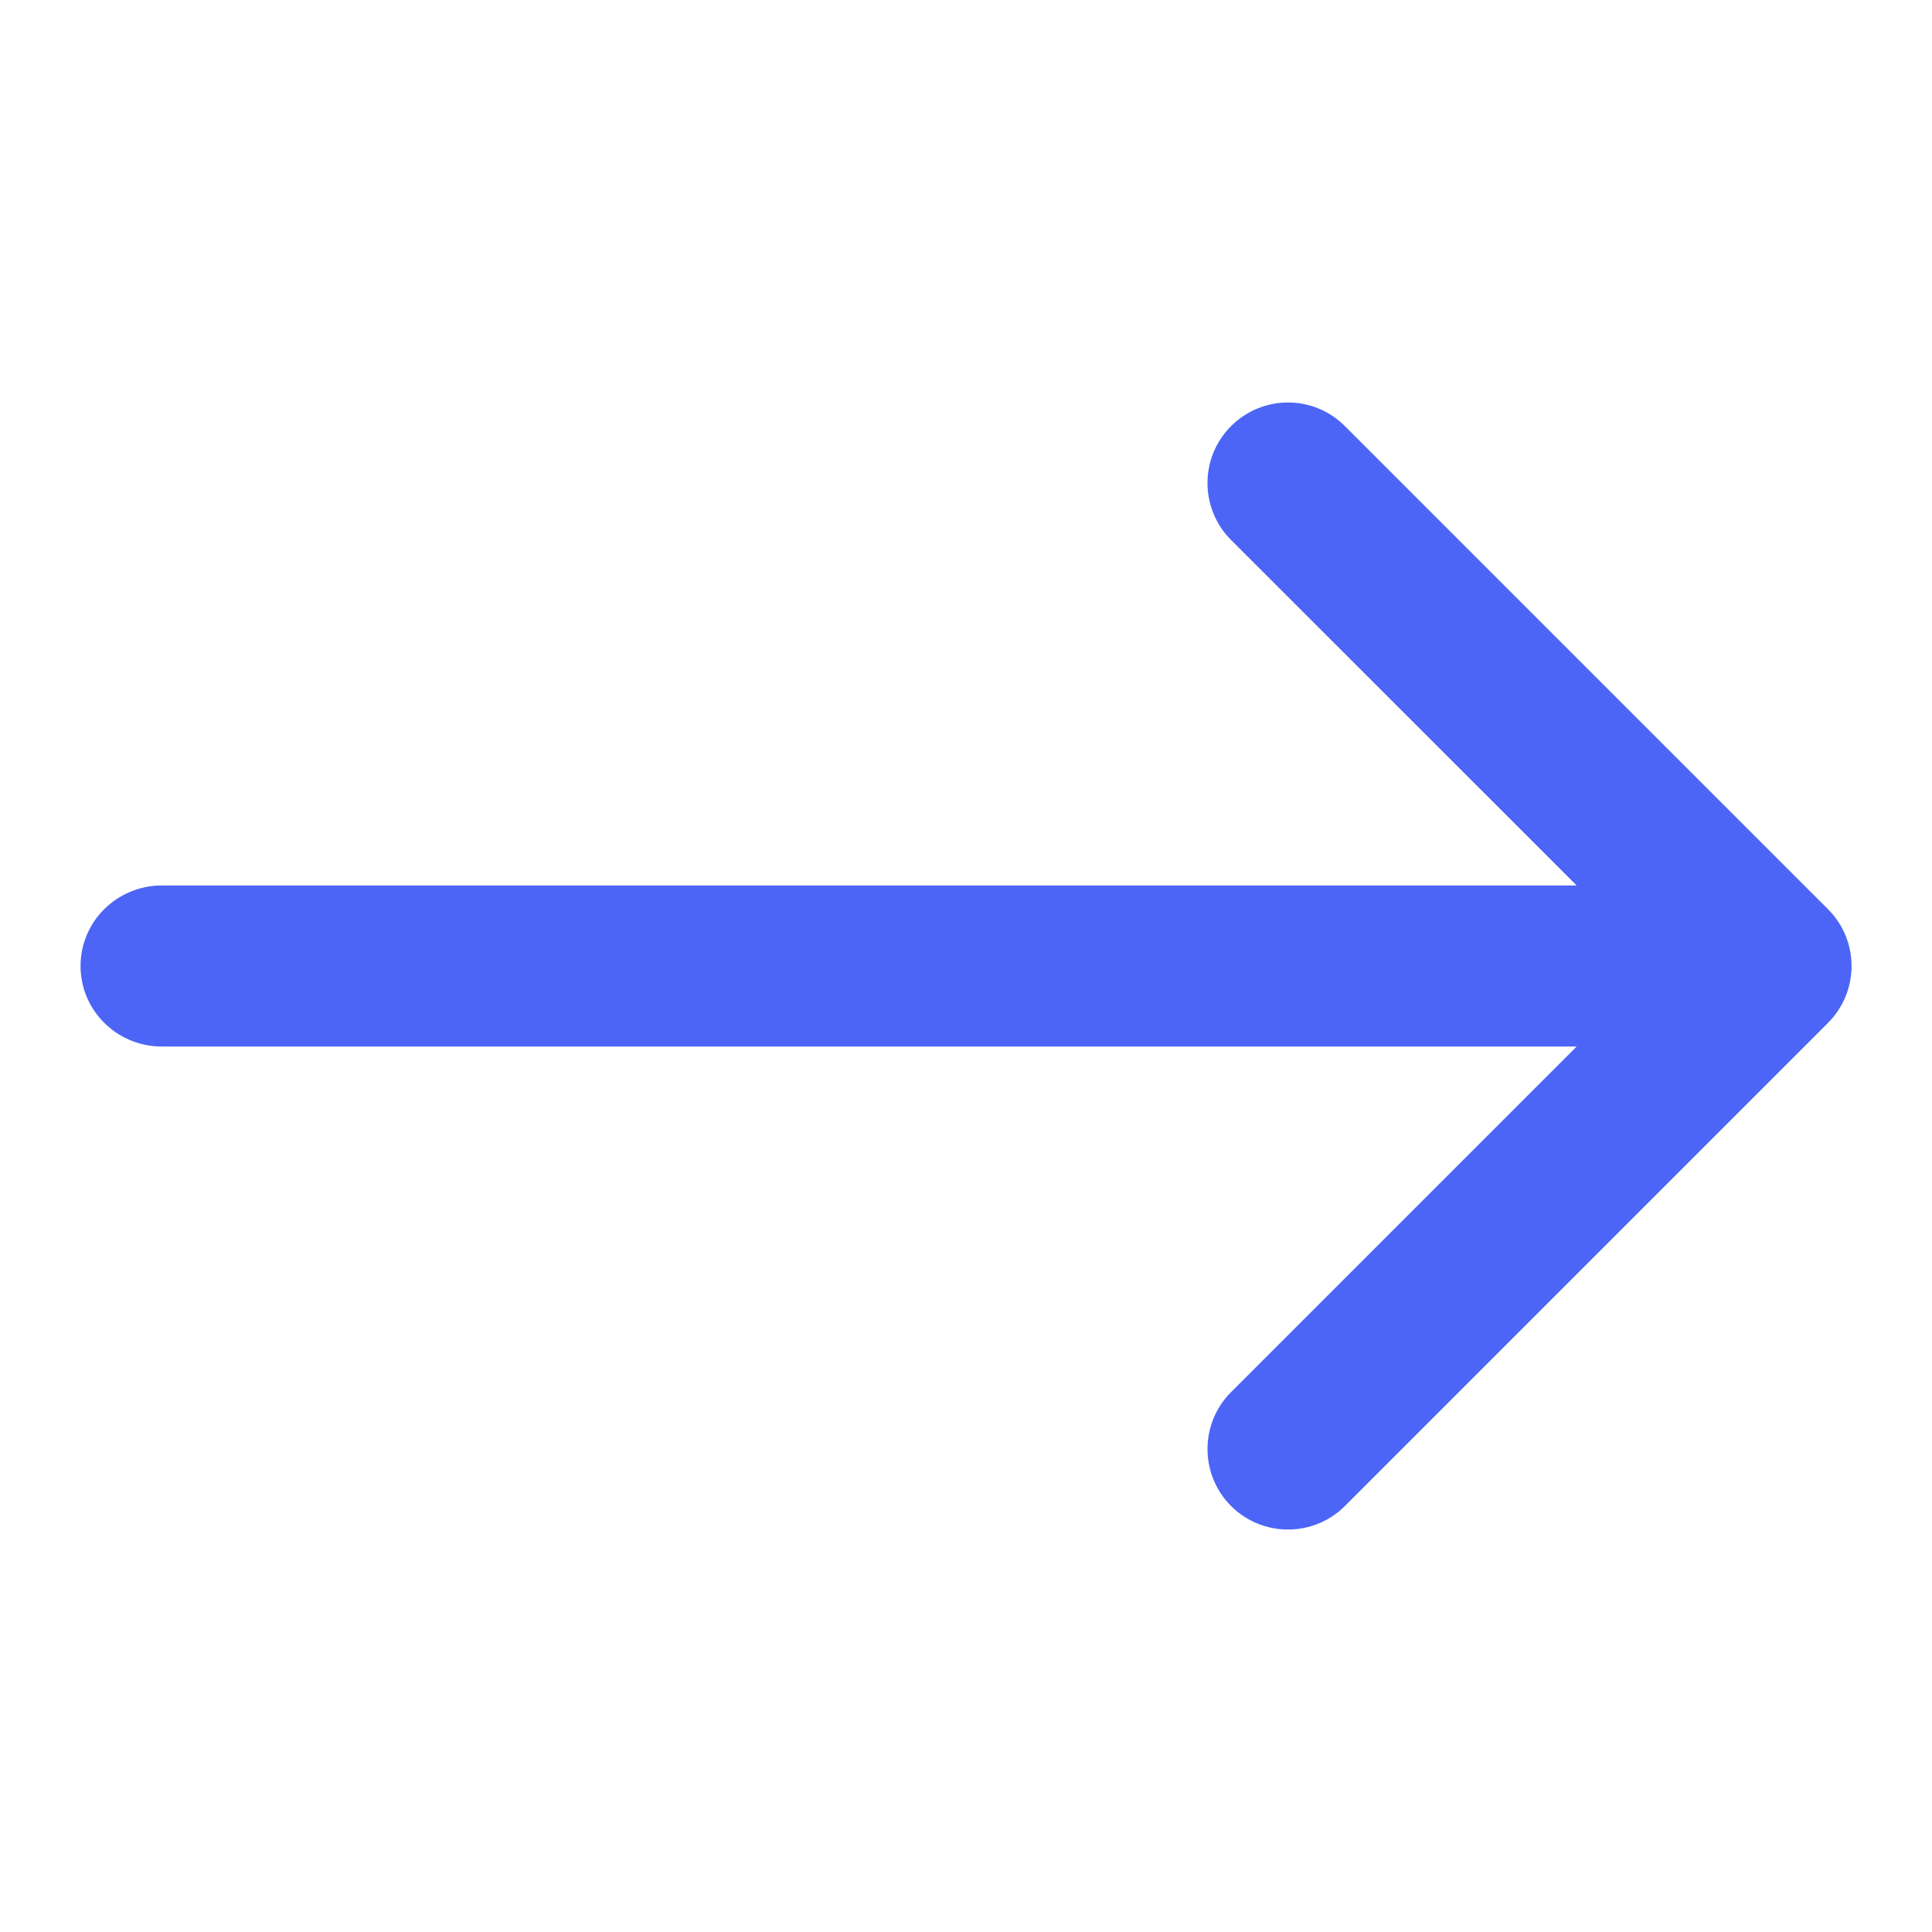 <svg width="16" height="16" viewBox="0 0 16 16" fill="none" xmlns="http://www.w3.org/2000/svg"><path d="M10.195 4.472C9.935 4.211 9.935 3.789 10.195 3.529C10.456 3.268 10.878 3.268 11.138 3.529L15.138 7.529C15.399 7.789 15.399 8.211 15.138 8.472L11.138 12.472C10.878 12.732 10.456 12.732 10.195 12.472C9.935 12.211 9.935 11.789 10.195 11.529L13.057 8.667H1.341C0.968 8.667 0.667 8.368 0.667 8C0.667 7.632 0.968 7.333 1.341 7.333H13.057L10.195 4.472Z" fill="#4C65F6"/></svg>